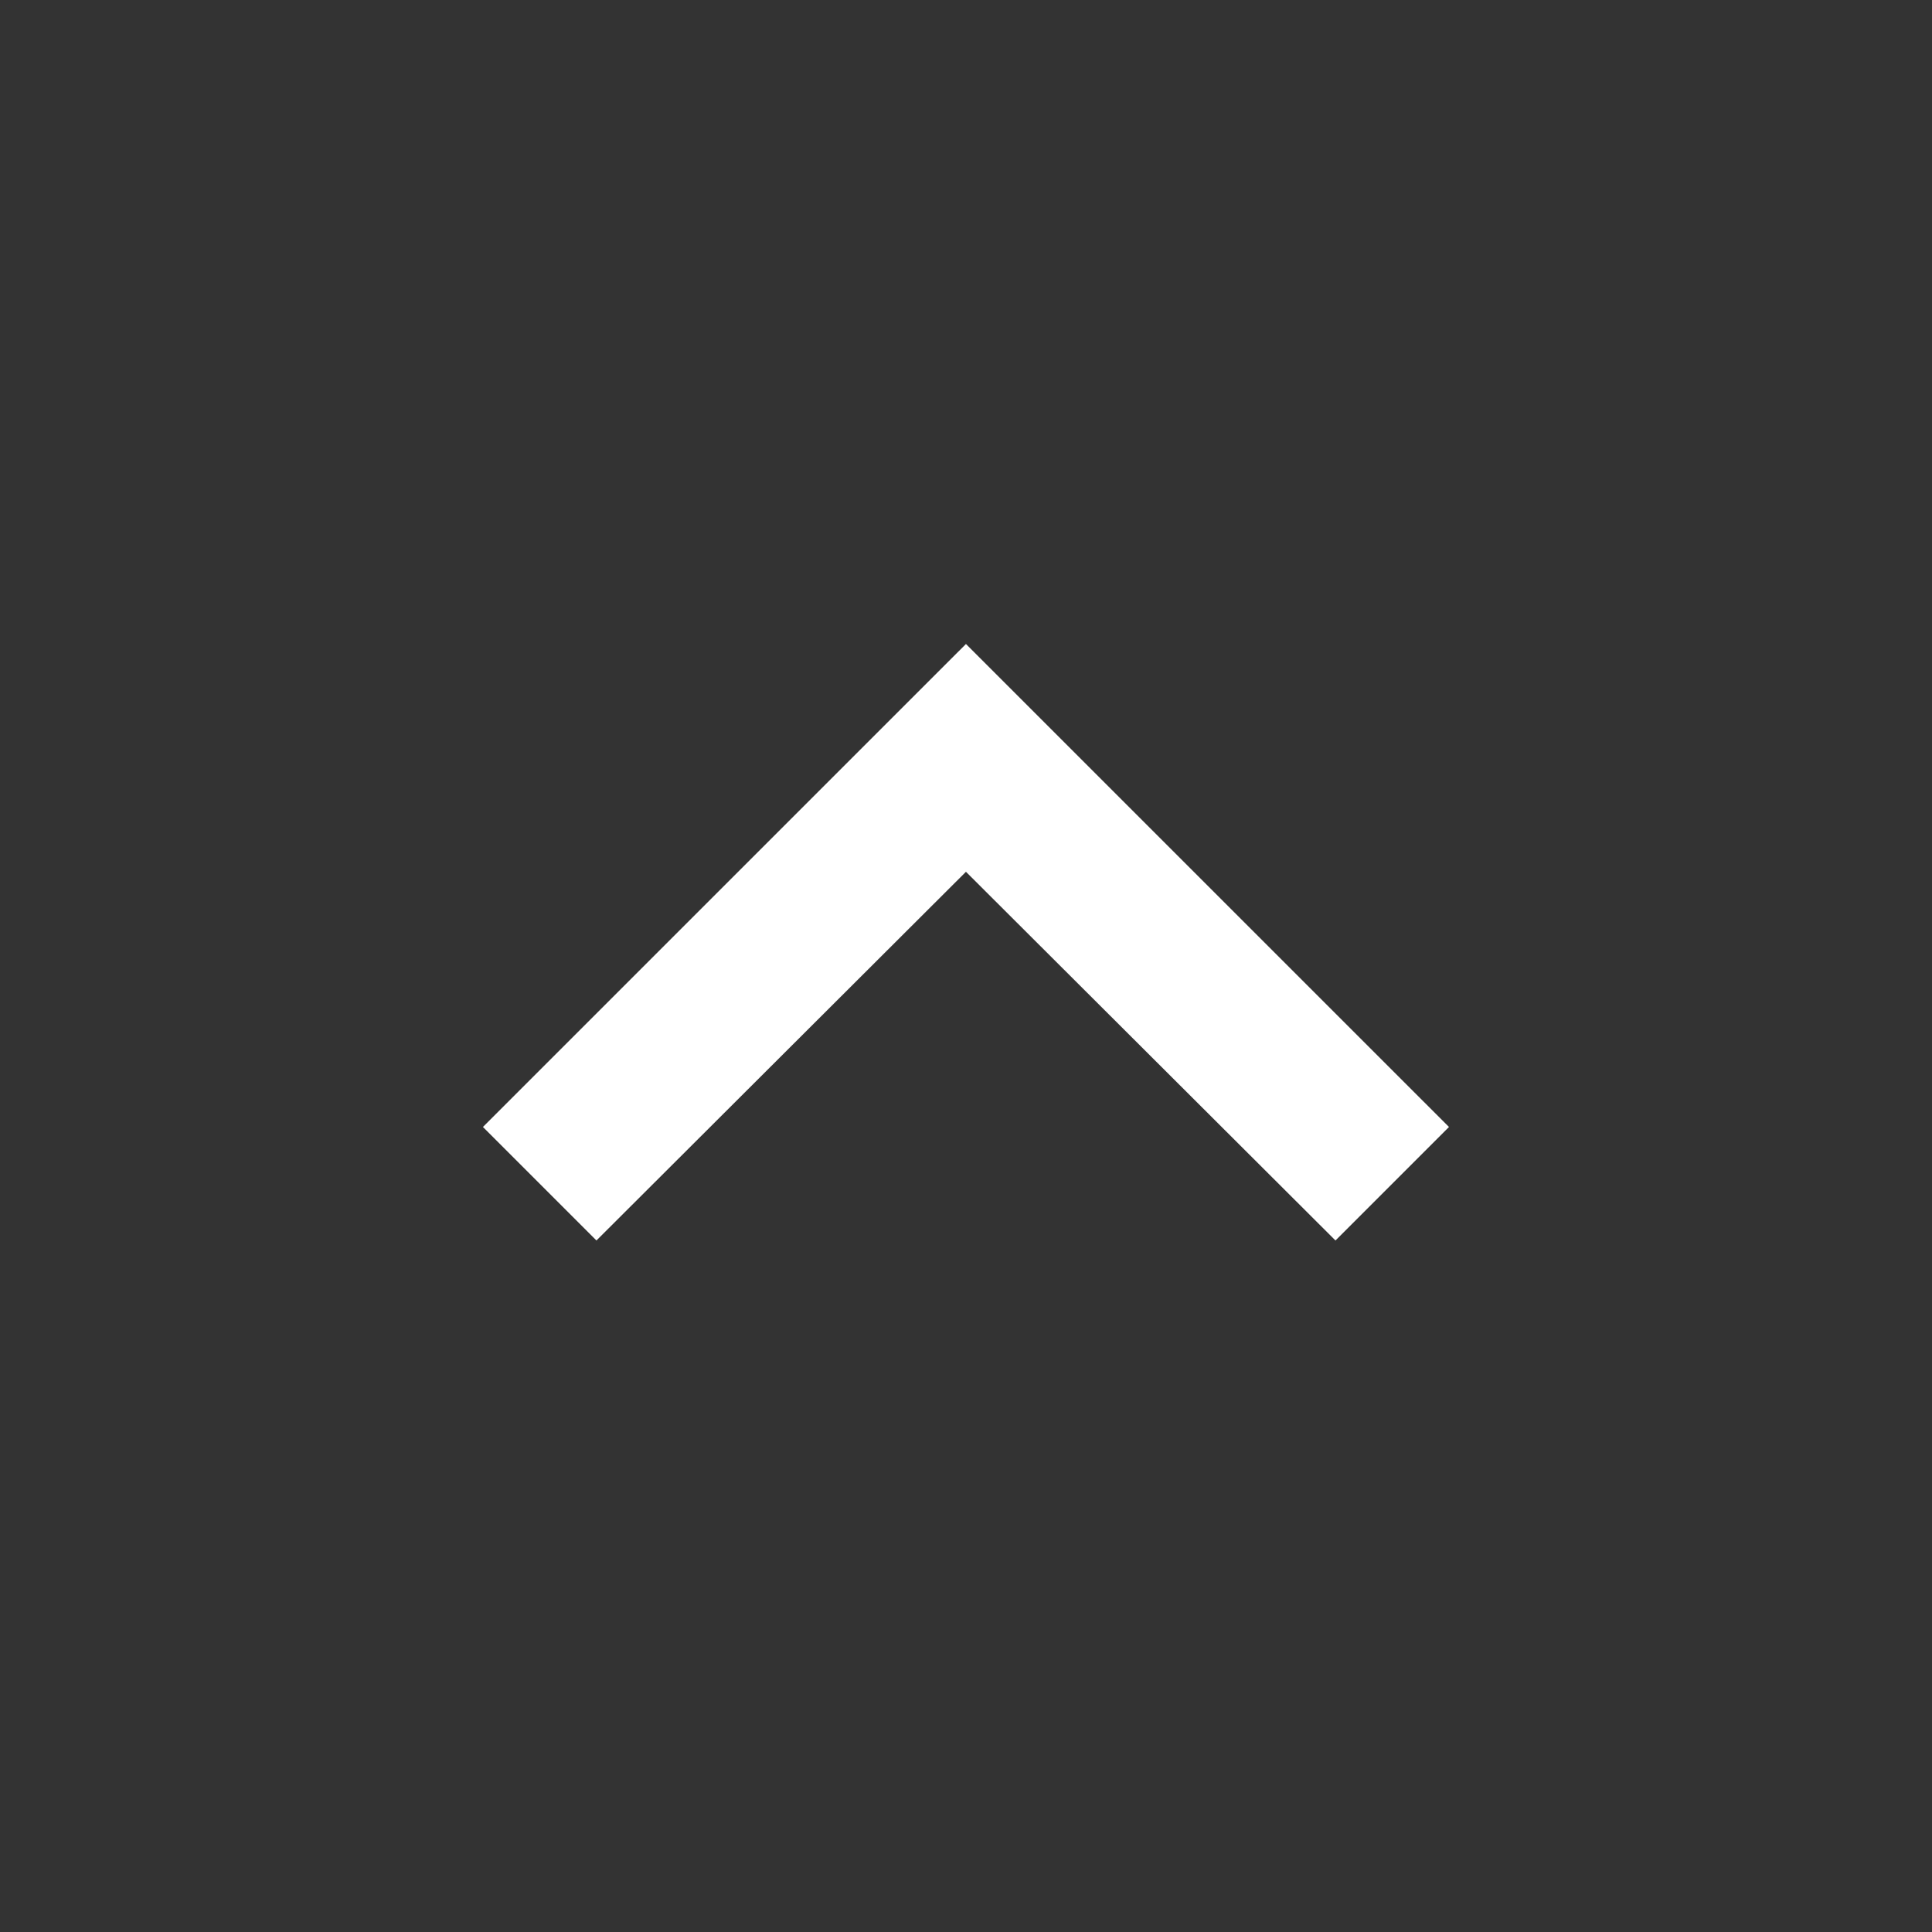 <svg xmlns="http://www.w3.org/2000/svg" width="40.05" height="40.05" viewBox="0 0 40.05 40.05">
  <rect x="0" y="0" width="40.05" height="40.05" fill="#333333" stroke="none"/>
  <g id="ic-keyboard-arrow-down-24px" transform="translate(40.05 40.05) rotate(180)">
    <path id="Path_70" data-name="Path 70" d="M8.353,7.84l7.66,7.643,7.66-7.643,2.353,2.353L16.013,20.205,6,10.193Z" transform="translate(4.013 6.495)" fill="#fff"/>
    <path id="Path_71" data-name="Path 71" d="M0-.75H40.05V39.3H0Z" transform="translate(0 0.75)" fill="none"/>
  </g>
</svg>
